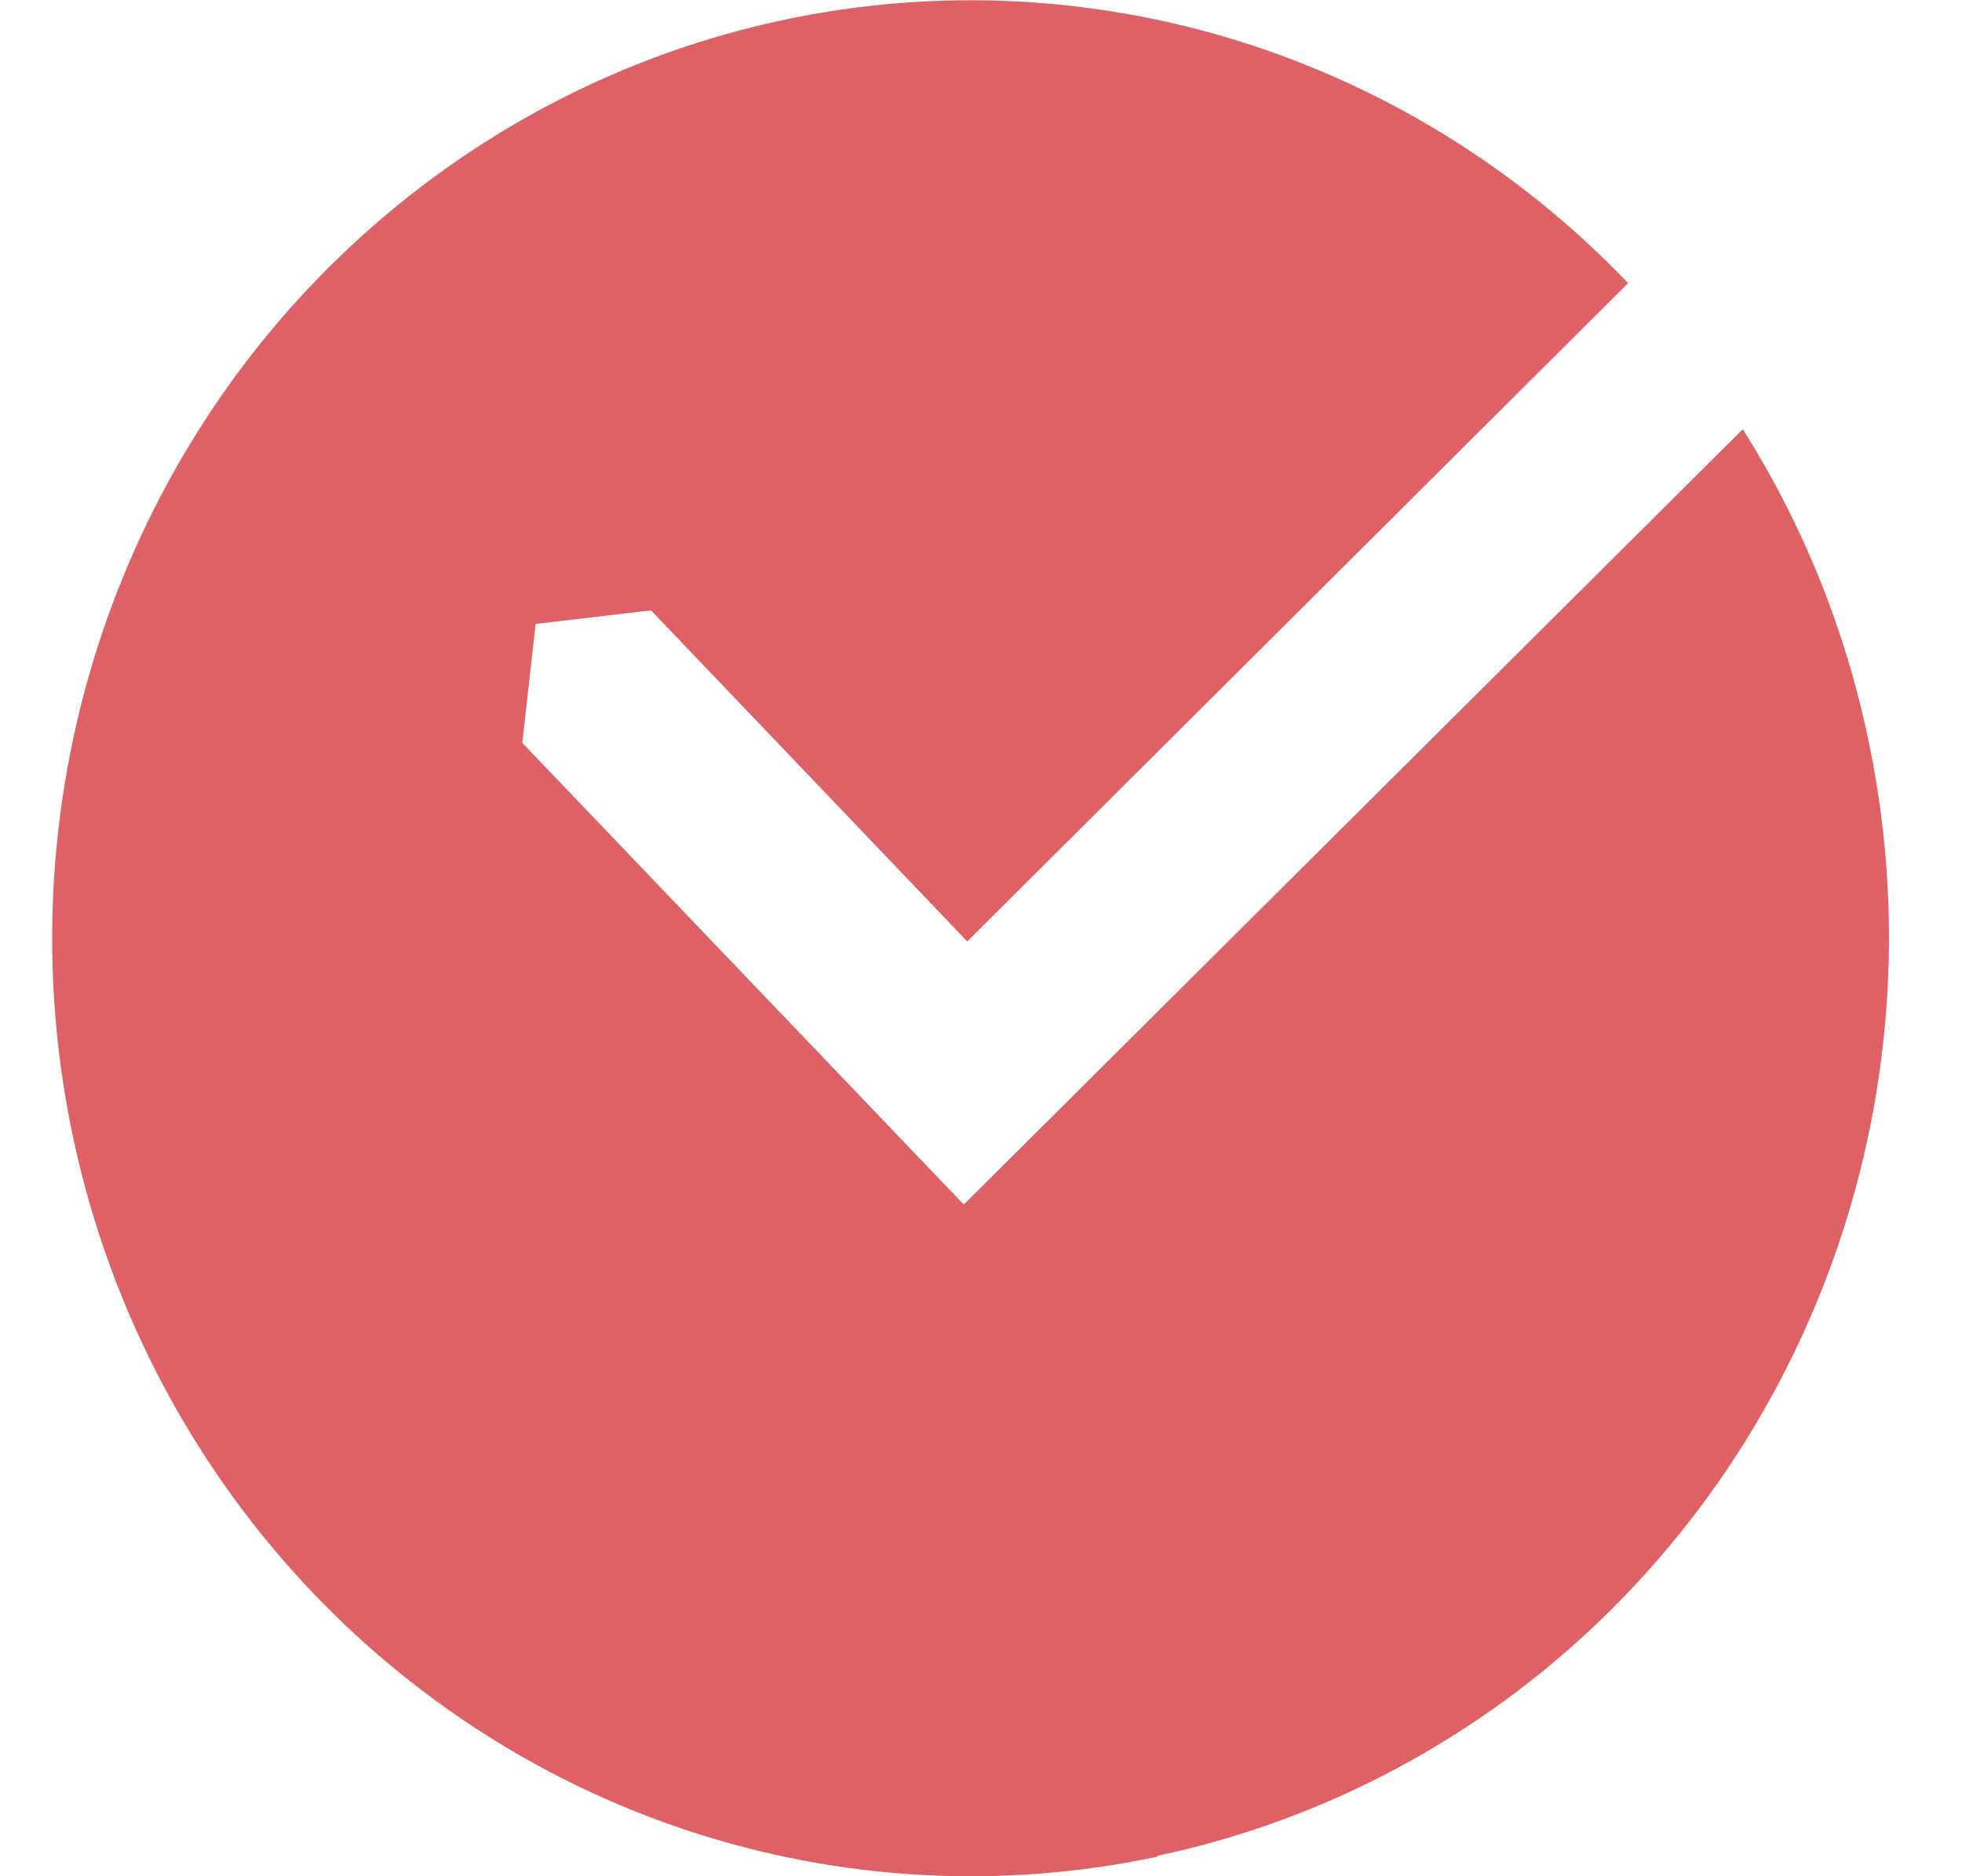 <svg width="23" height="22" viewBox="0 0 23 22" fill="none" xmlns="http://www.w3.org/2000/svg">
<path d="M13.571 21.77C11.74 22.159 9.842 22.054 8.063 21.465C6.284 20.877 4.686 19.826 3.426 18.415C2.165 17.005 1.286 15.283 0.875 13.42C0.464 11.557 0.535 9.617 1.081 7.79C1.627 5.963 2.629 4.313 3.989 3.003C5.349 1.692 7.019 0.765 8.836 0.314C10.653 -0.137 12.554 -0.097 14.351 0.43C16.148 0.957 17.78 1.953 19.086 3.32L11.339 11.039L7.632 7.157L6.279 7.316L6.123 8.711L11.298 14.124L20.43 5.033C21.147 6.167 21.651 7.427 21.917 8.749C22.206 10.163 22.219 11.622 21.956 13.041C21.693 14.46 21.158 15.813 20.383 17.021C19.608 18.229 18.608 19.27 17.439 20.083C16.27 20.896 14.956 21.466 13.571 21.76" fill="#DE6165"/>
</svg>
